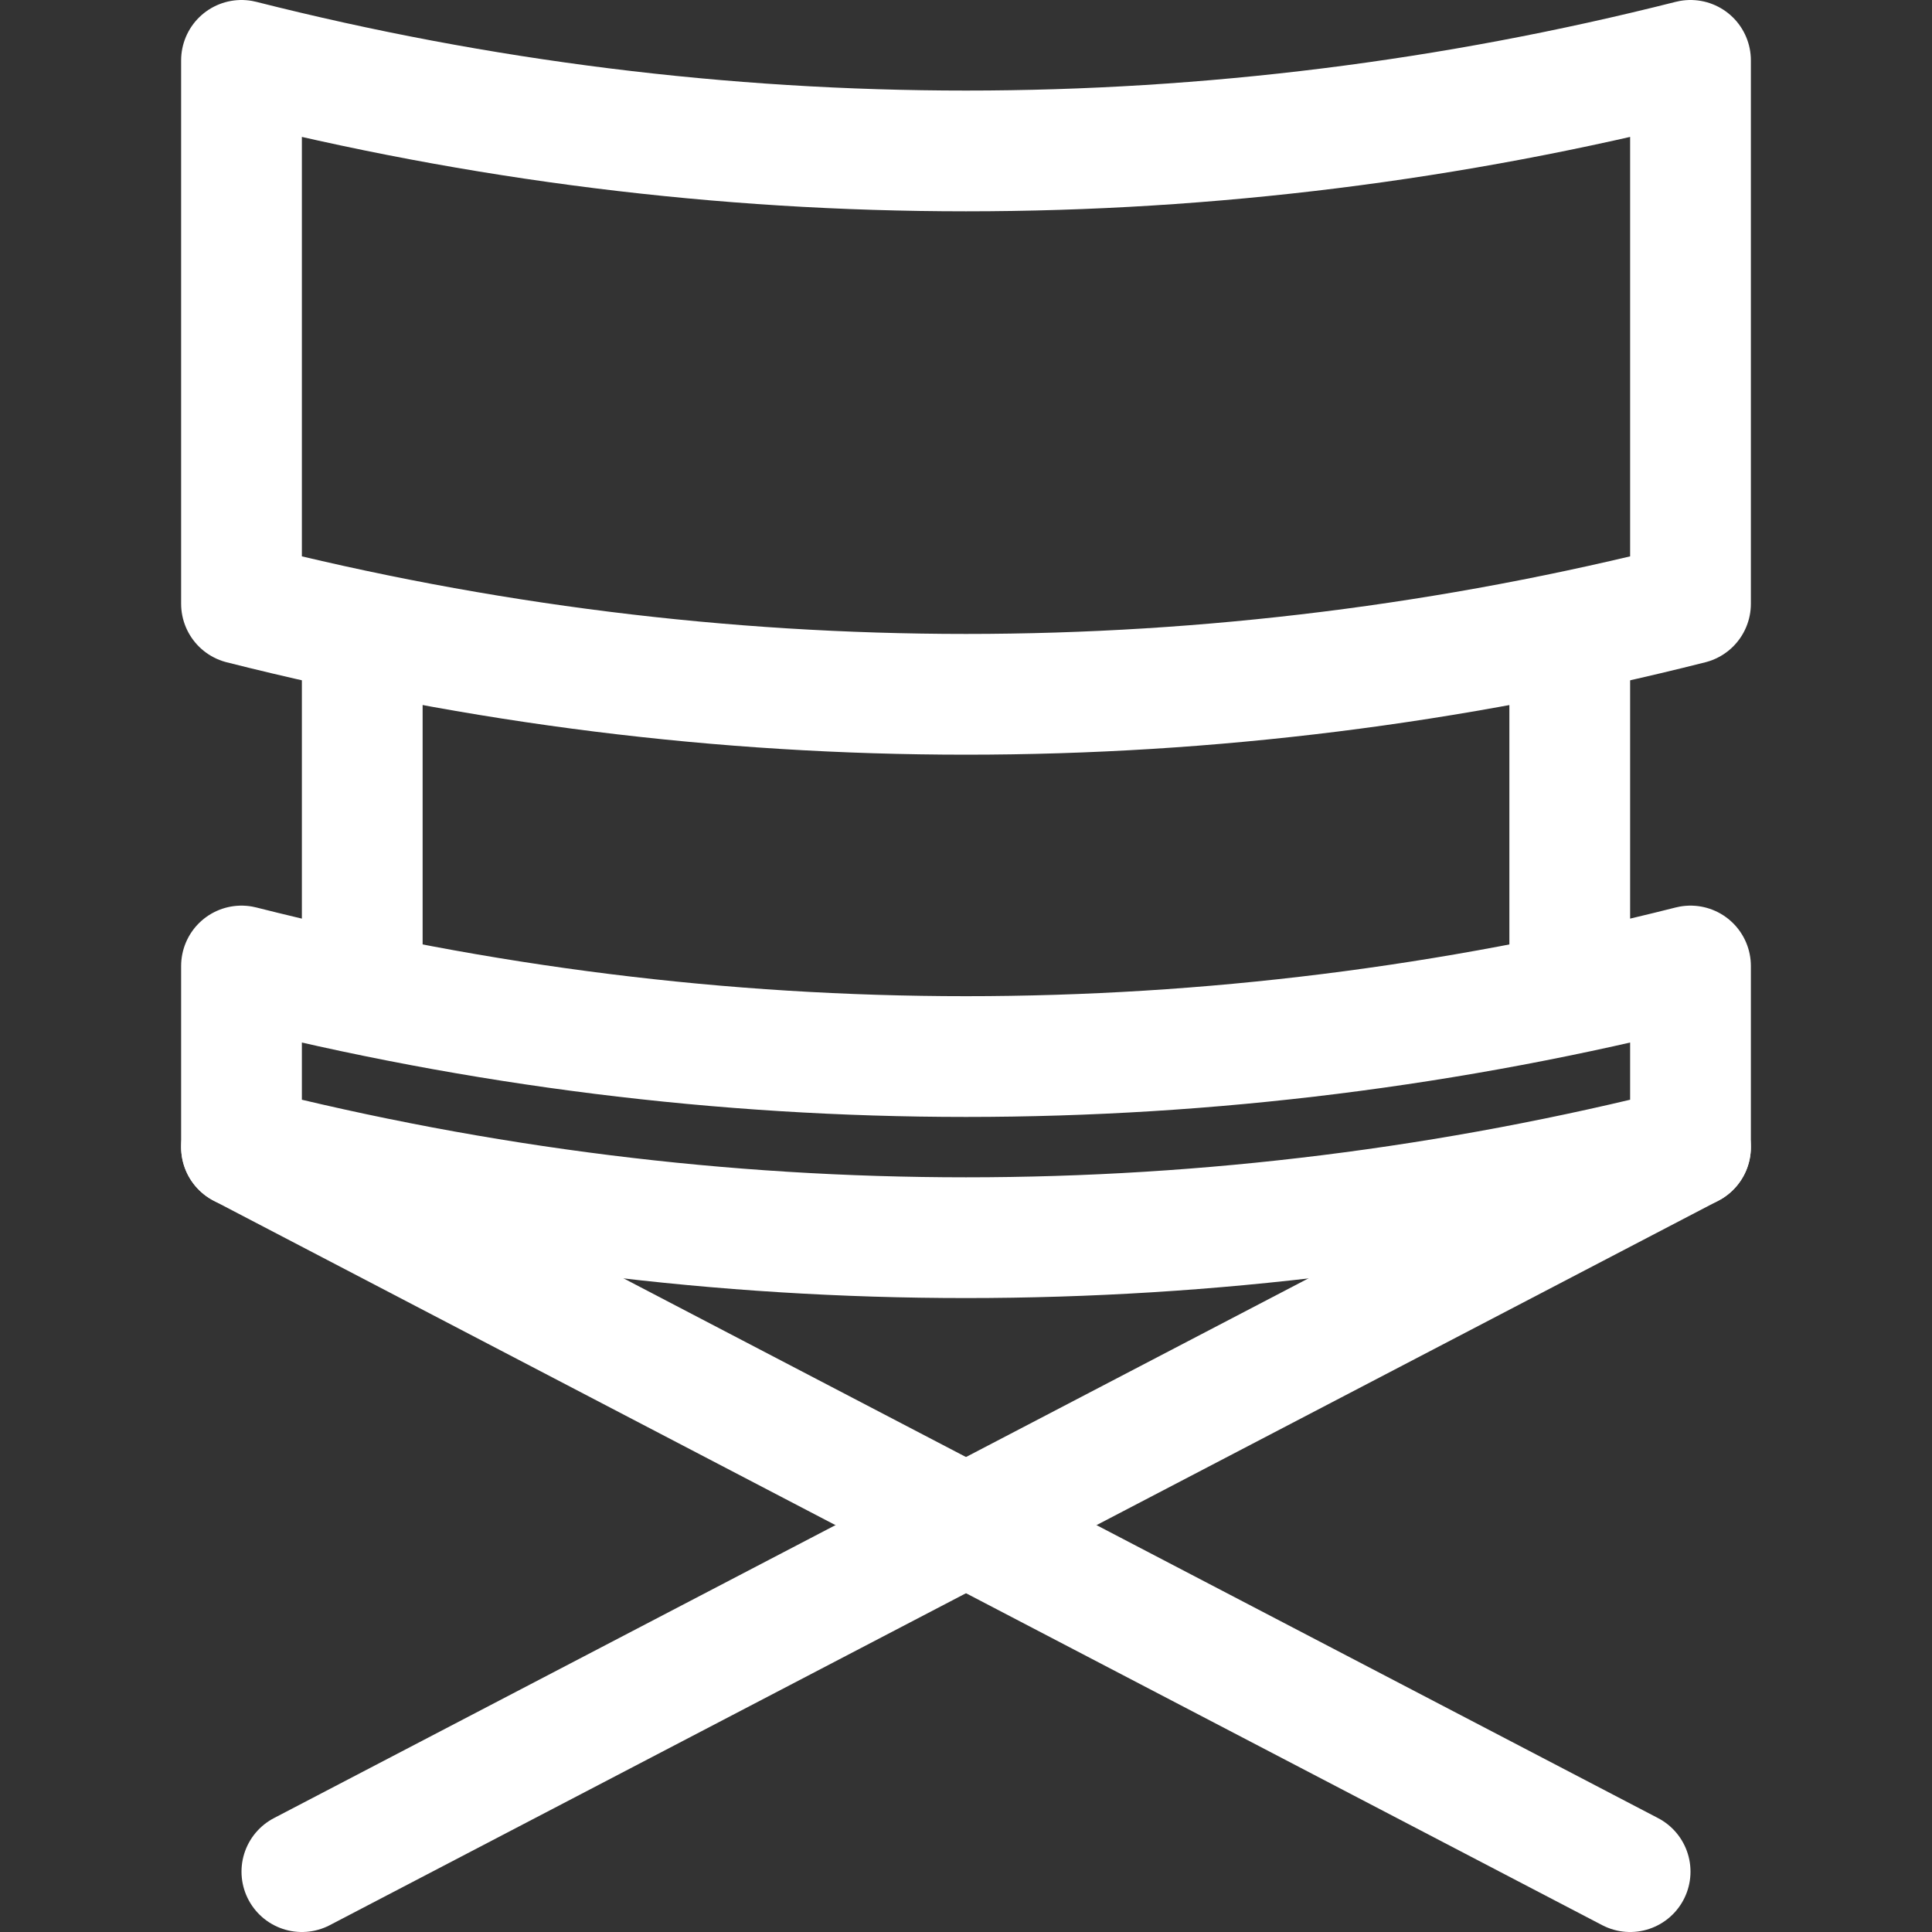 <!DOCTYPE svg PUBLIC "-//W3C//DTD SVG 1.1//EN" "http://www.w3.org/Graphics/SVG/1.1/DTD/svg11.dtd">
<!-- Uploaded to: SVG Repo, www.svgrepo.com, Transformed by: SVG Repo Mixer Tools -->
<svg version="1.1" id="Icons" xmlns="http://www.w3.org/2000/svg" xmlns:xlink="http://www.w3.org/1999/xlink" viewBox="0 0 32 32" xml:space="preserve" width="64px" height="64px" fill="#000000">
<rect x="0" y="0" width="32" height="32" fill="#333333" stroke="none"/>
<g id="SVGRepo_bgCarrier" stroke-width="0"/>
<g id="SVGRepo_tracerCarrier" stroke-linecap="round" stroke-linejoin="round"/>
<g id="SVGRepo_iconCarrier"> <style type="text/css"> .st0{fill:none;stroke:#ffffff;stroke-width:2;stroke-linecap:round;stroke-linejoin:round;stroke-miterlimit:10;} </style> <path class="st0" d="M28,19L28,19c-7.9,2-16.1,2-24,0l0,0v-3l0,0c7.9,2,16.1,2,24,0l0,0V19z"/> <path class="st0" d="M28,10L28,10c-7.9,2-16.1,2-24,0l0,0V1l0,0c7.9,2,16.1,2,24,0l0,0V10z"/> <line class="st0" x1="4" y1="19" x2="27" y2="31"/> <line class="st0" x1="28" y1="19" x2="5" y2="31"/> <line class="st0" x1="6" y1="11" x2="6" y2="16"/> <line class="st0" x1="26" y1="11" x2="26" y2="16"/> </g>
</svg>